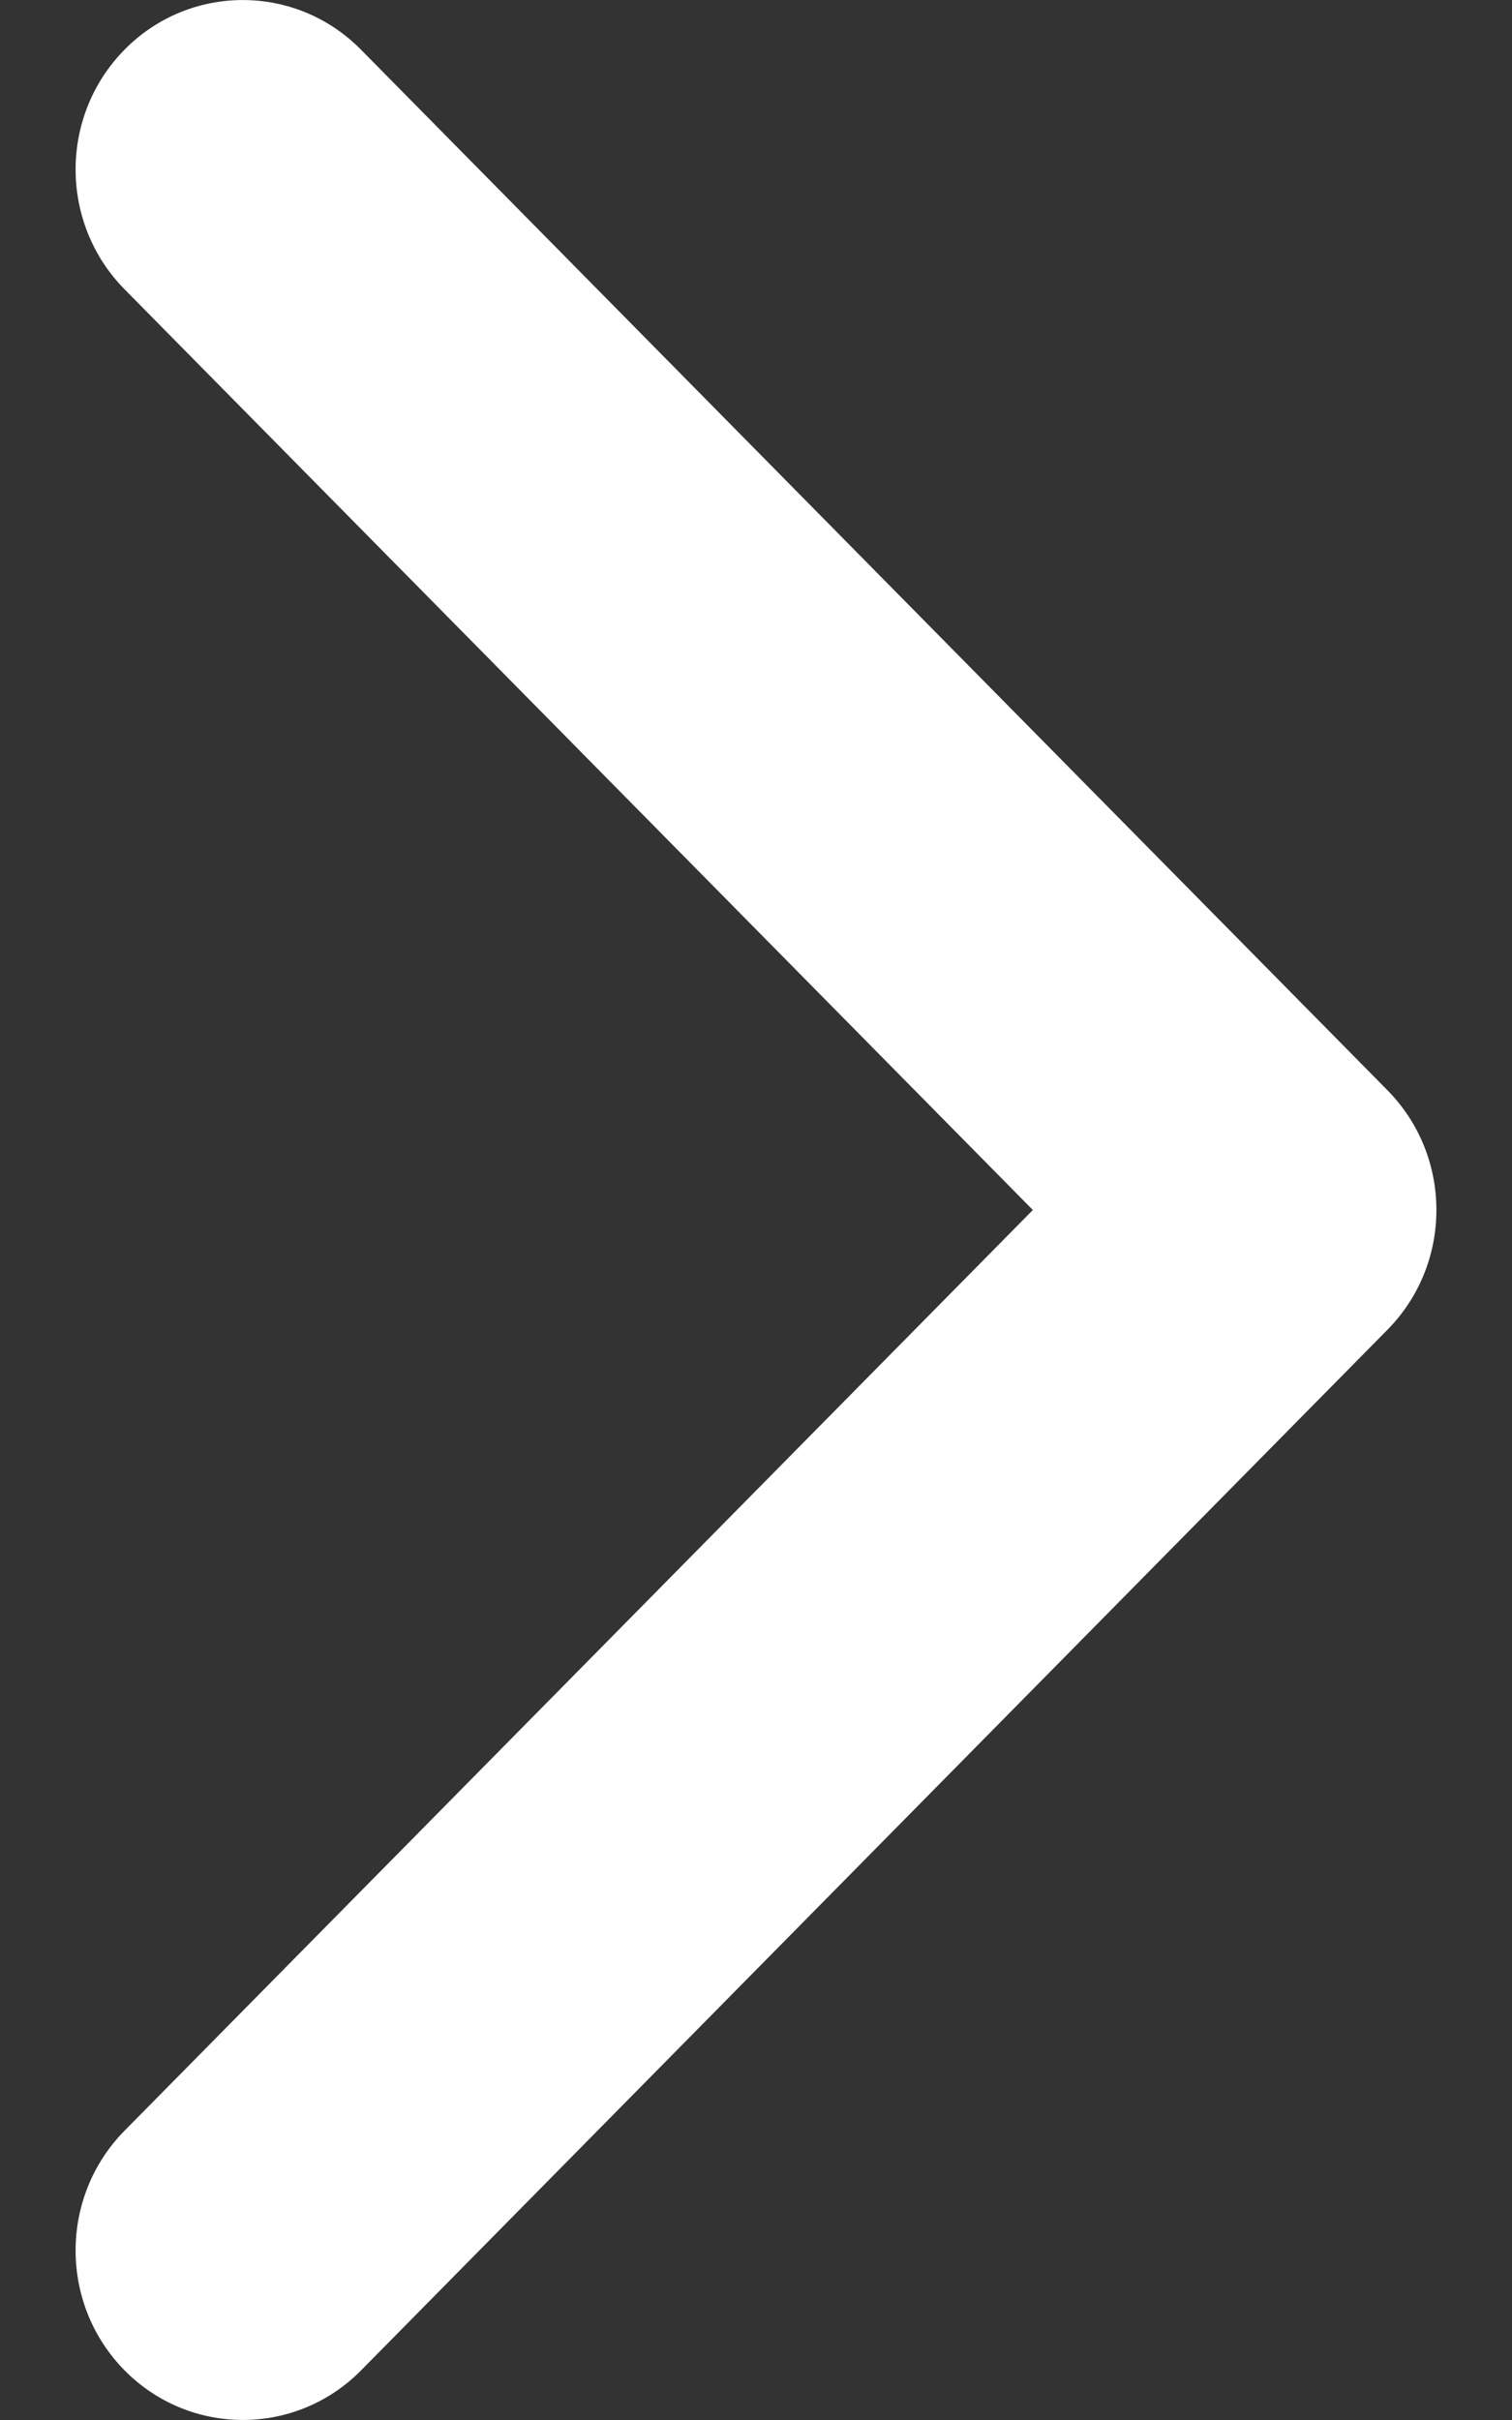 <svg width="10" height="16" viewBox="0 0 10 16" fill="none" xmlns="http://www.w3.org/2000/svg">
<rect x="0" y="0" width="10" height="16" fill="#333333" stroke="none"/>
<path fill-rule="evenodd" clip-rule="evenodd" d="M9.176 7.208L2.387 0.328C1.956 -0.109 1.255 -0.109 0.824 0.328C0.392 0.766 0.392 1.475 0.824 1.913L6.831 8L0.824 14.087C0.392 14.525 0.392 15.234 0.824 15.672C1.256 16.109 1.956 16.109 2.388 15.672L9.176 8.792C9.392 8.573 9.5 8.287 9.5 8C9.5 7.713 9.392 7.427 9.176 7.208Z" fill="white"/>
</svg>
